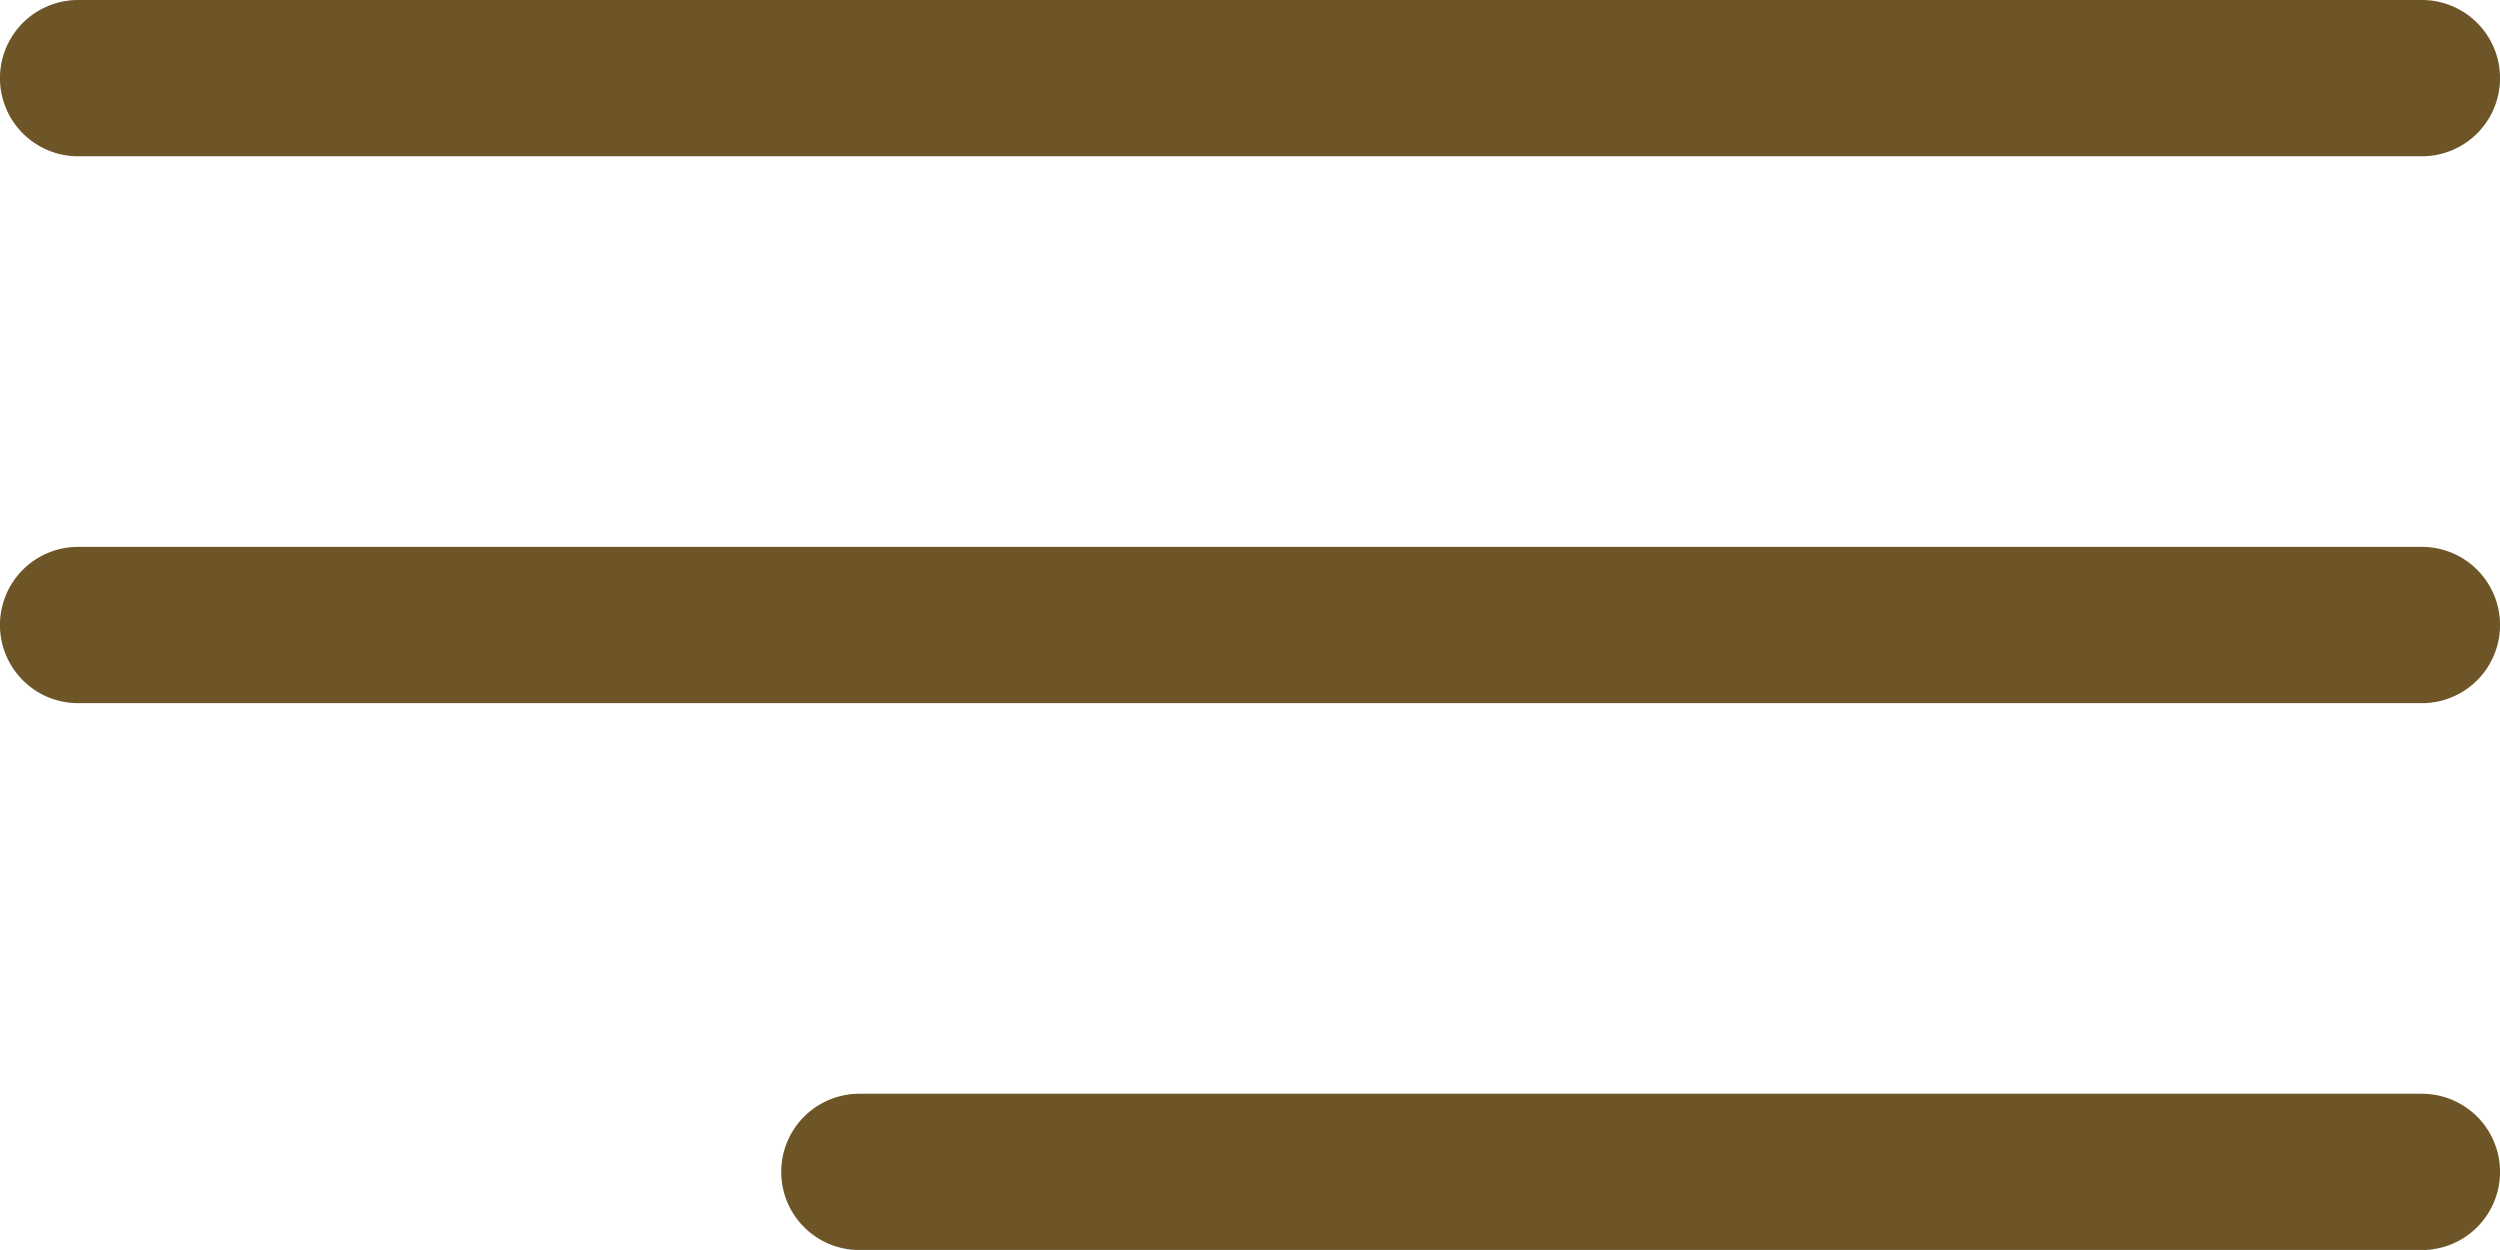 <svg xmlns="http://www.w3.org/2000/svg" width="30.217" height="15.108" viewBox="0 0 30.217 15.108">
  <g id="_130918" data-name="130918" transform="translate(0 -96.243)">
    <g id="Menu_1_" transform="translate(0 96.243)">
      <path id="Path_3" data-name="Path 3" d="M.944,98.132H29.273a.944.944,0,0,0,0-1.889H.944a.944.944,0,0,0,0,1.889Z" transform="translate(0 -96.243)" fill="#6e5527"/>
      <path id="Path_4" data-name="Path 4" d="M29.273,180.455H.944a.944.944,0,0,0,0,1.889H29.273a.944.944,0,0,0,0-1.889Z" transform="translate(0 -173.845)" fill="#6e5527"/>
      <path id="Path_5" data-name="Path 5" d="M140.133,264.667H121.247a.944.944,0,0,0,0,1.889h18.886a.944.944,0,1,0,0-1.889Z" transform="translate(-110.86 -251.447)" fill="#6e5527"/>
    </g>
  </g>
</svg>
